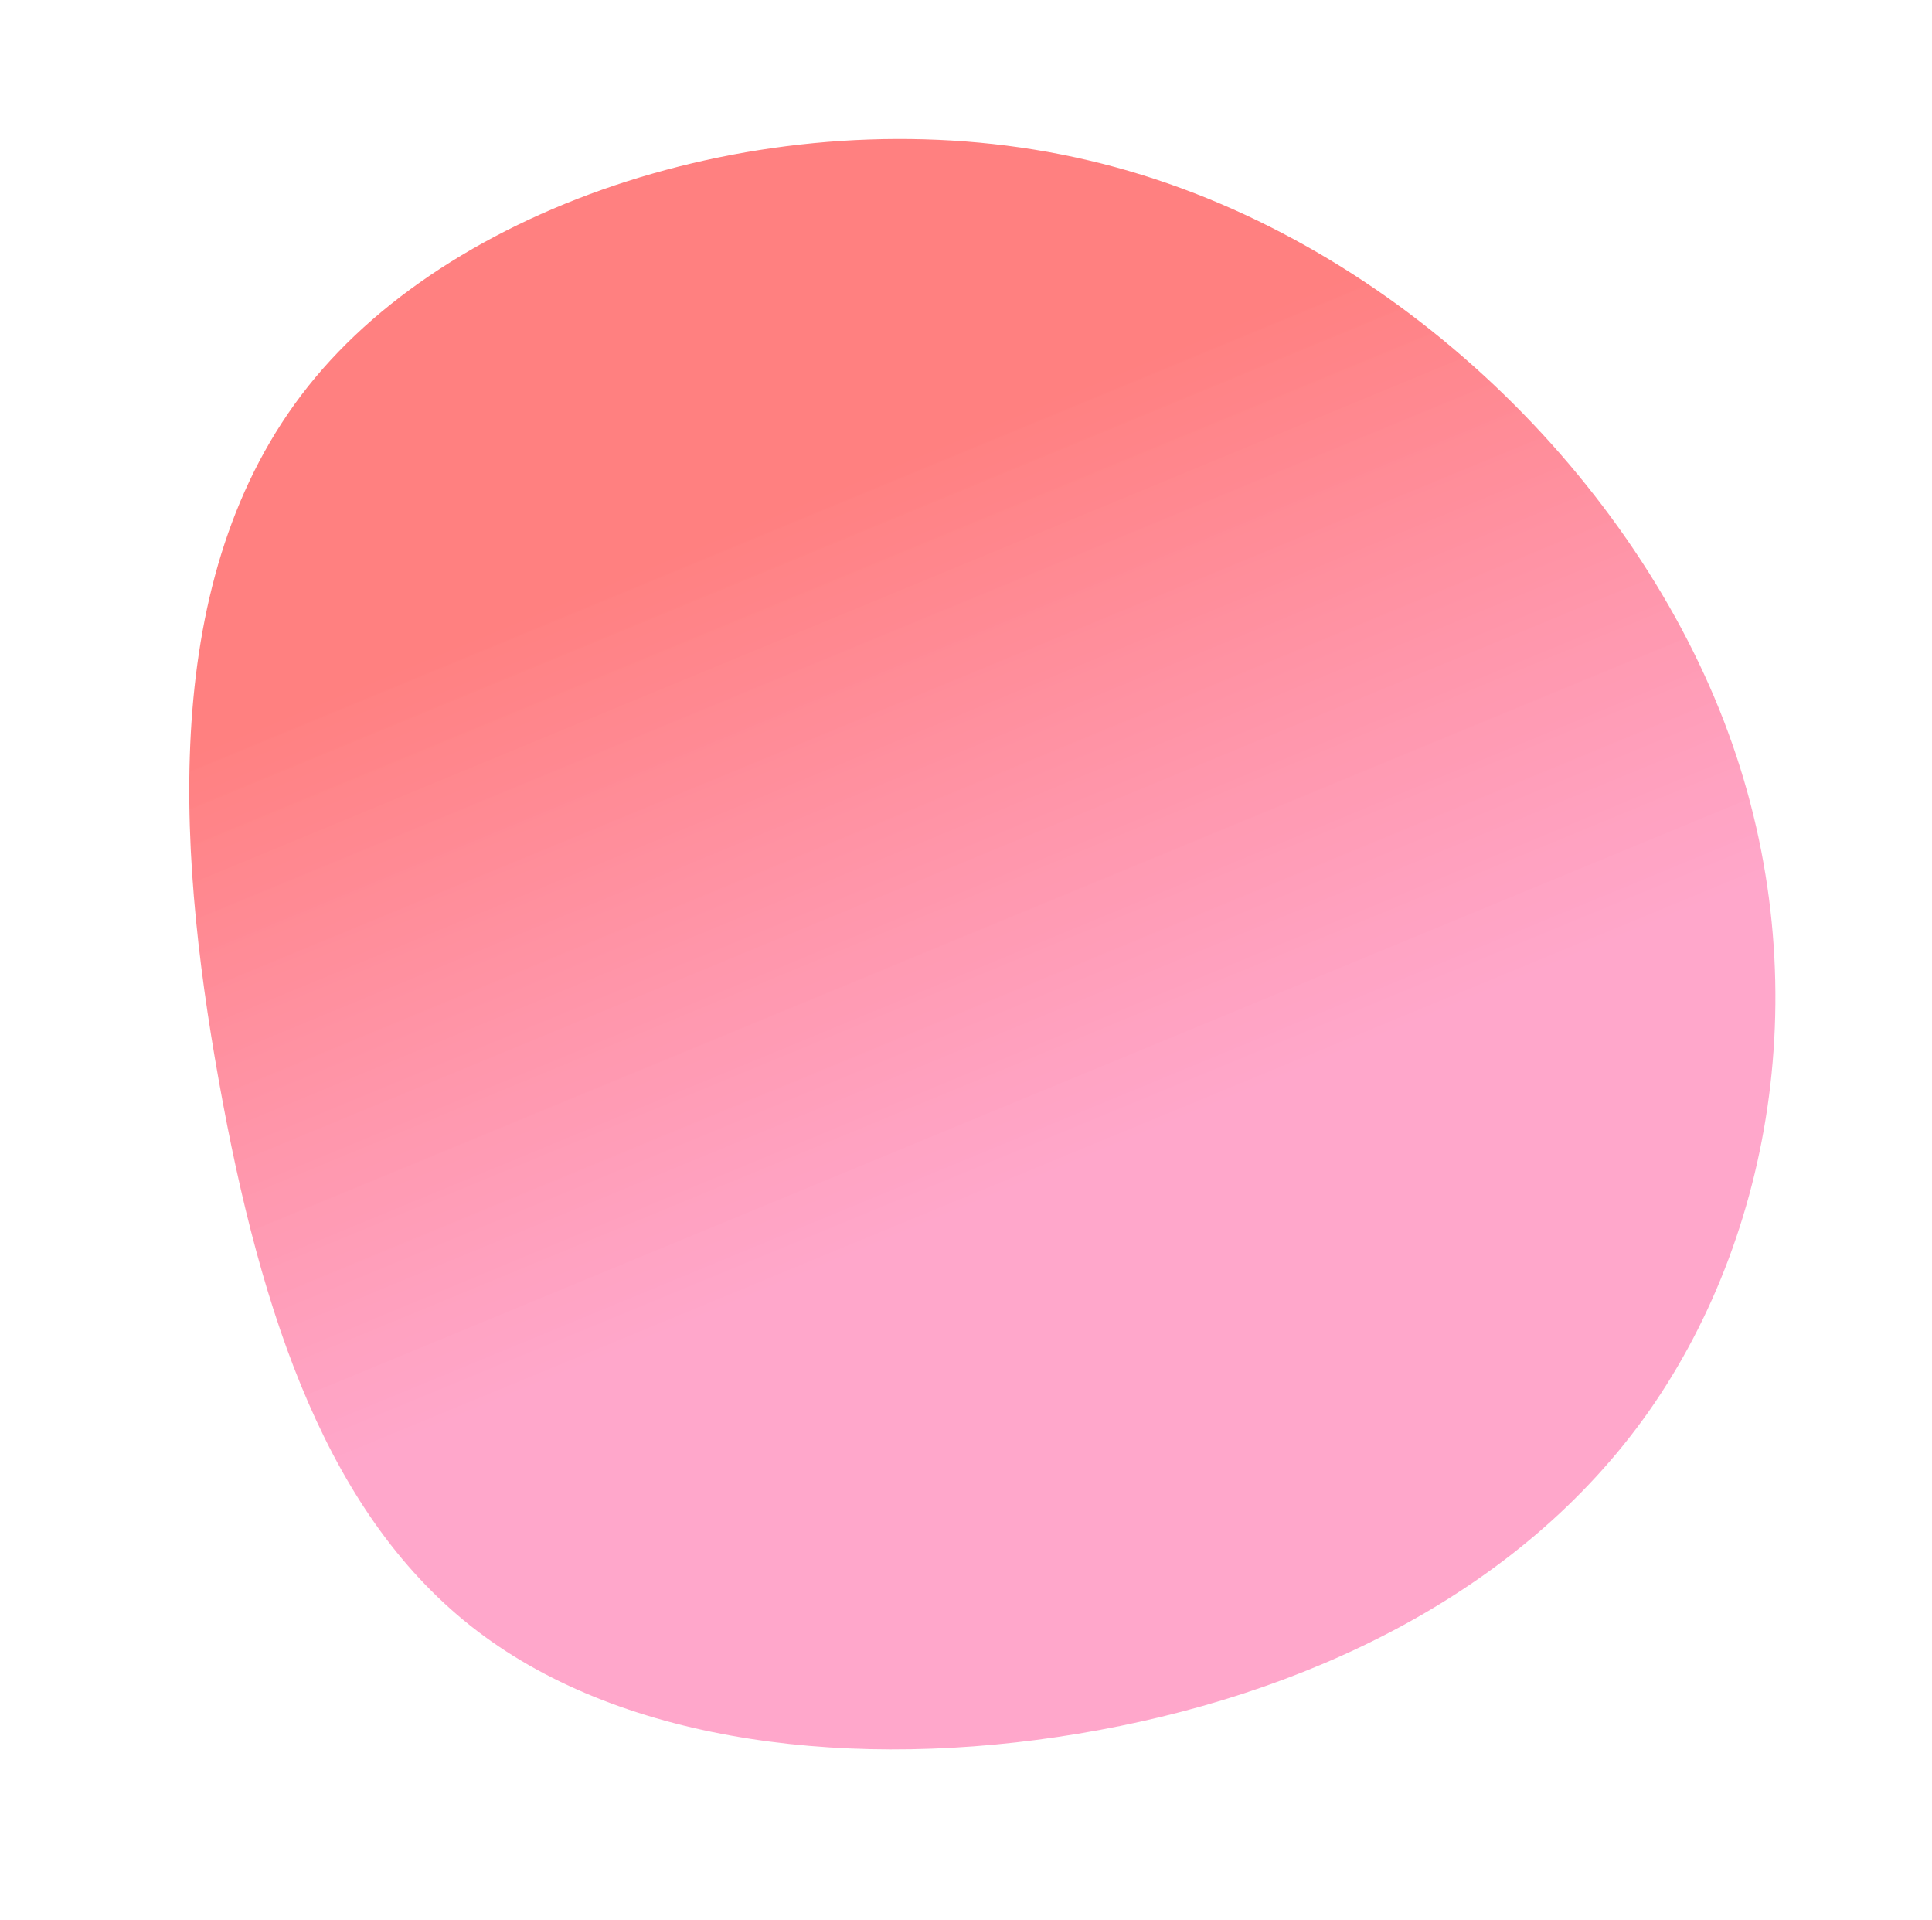 <svg xmlns="http://www.w3.org/2000/svg" xmlns:xlink="http://www.w3.org/1999/xlink" width="197.32" height="196.055" viewBox="0 0 197.32 196.055">
  <defs>
    <linearGradient id="linear-gradient" x1="0.346" y1="0.247" x2="0.595" y2="0.606" gradientUnits="objectBoundingBox">
      <stop offset="0" stop-color="#ff5858" stop-opacity="0.761"/>
      <stop offset="1" stop-color="#ff7eb3" stop-opacity="0.678"/>
    </linearGradient>
  </defs>
  <g id="blob-shape_1_" data-name="blob-shape (1)" transform="matrix(0.978, 0.208, -0.208, 0.978, 156.673, 277.04)">
    <path id="Path_2" data-name="Path 2" d="M-24.067-204.1c15.372,22.8,16.9,50.417,7.888,71.622-9.053,21.164-28.638,35.872-50.15,44.33s-45,10.664-62.205,2.533c-17.254-8.131-28.234-26.6-37.556-49.519-9.322-22.88-16.941-50.254-5.288-72.276s42.576-38.773,72.648-38.119C-68.615-244.914-39.439-226.9-24.067-204.1Z" transform="translate(0 0)" fill="url(#linear-gradient)"/>
  </g>
</svg>
